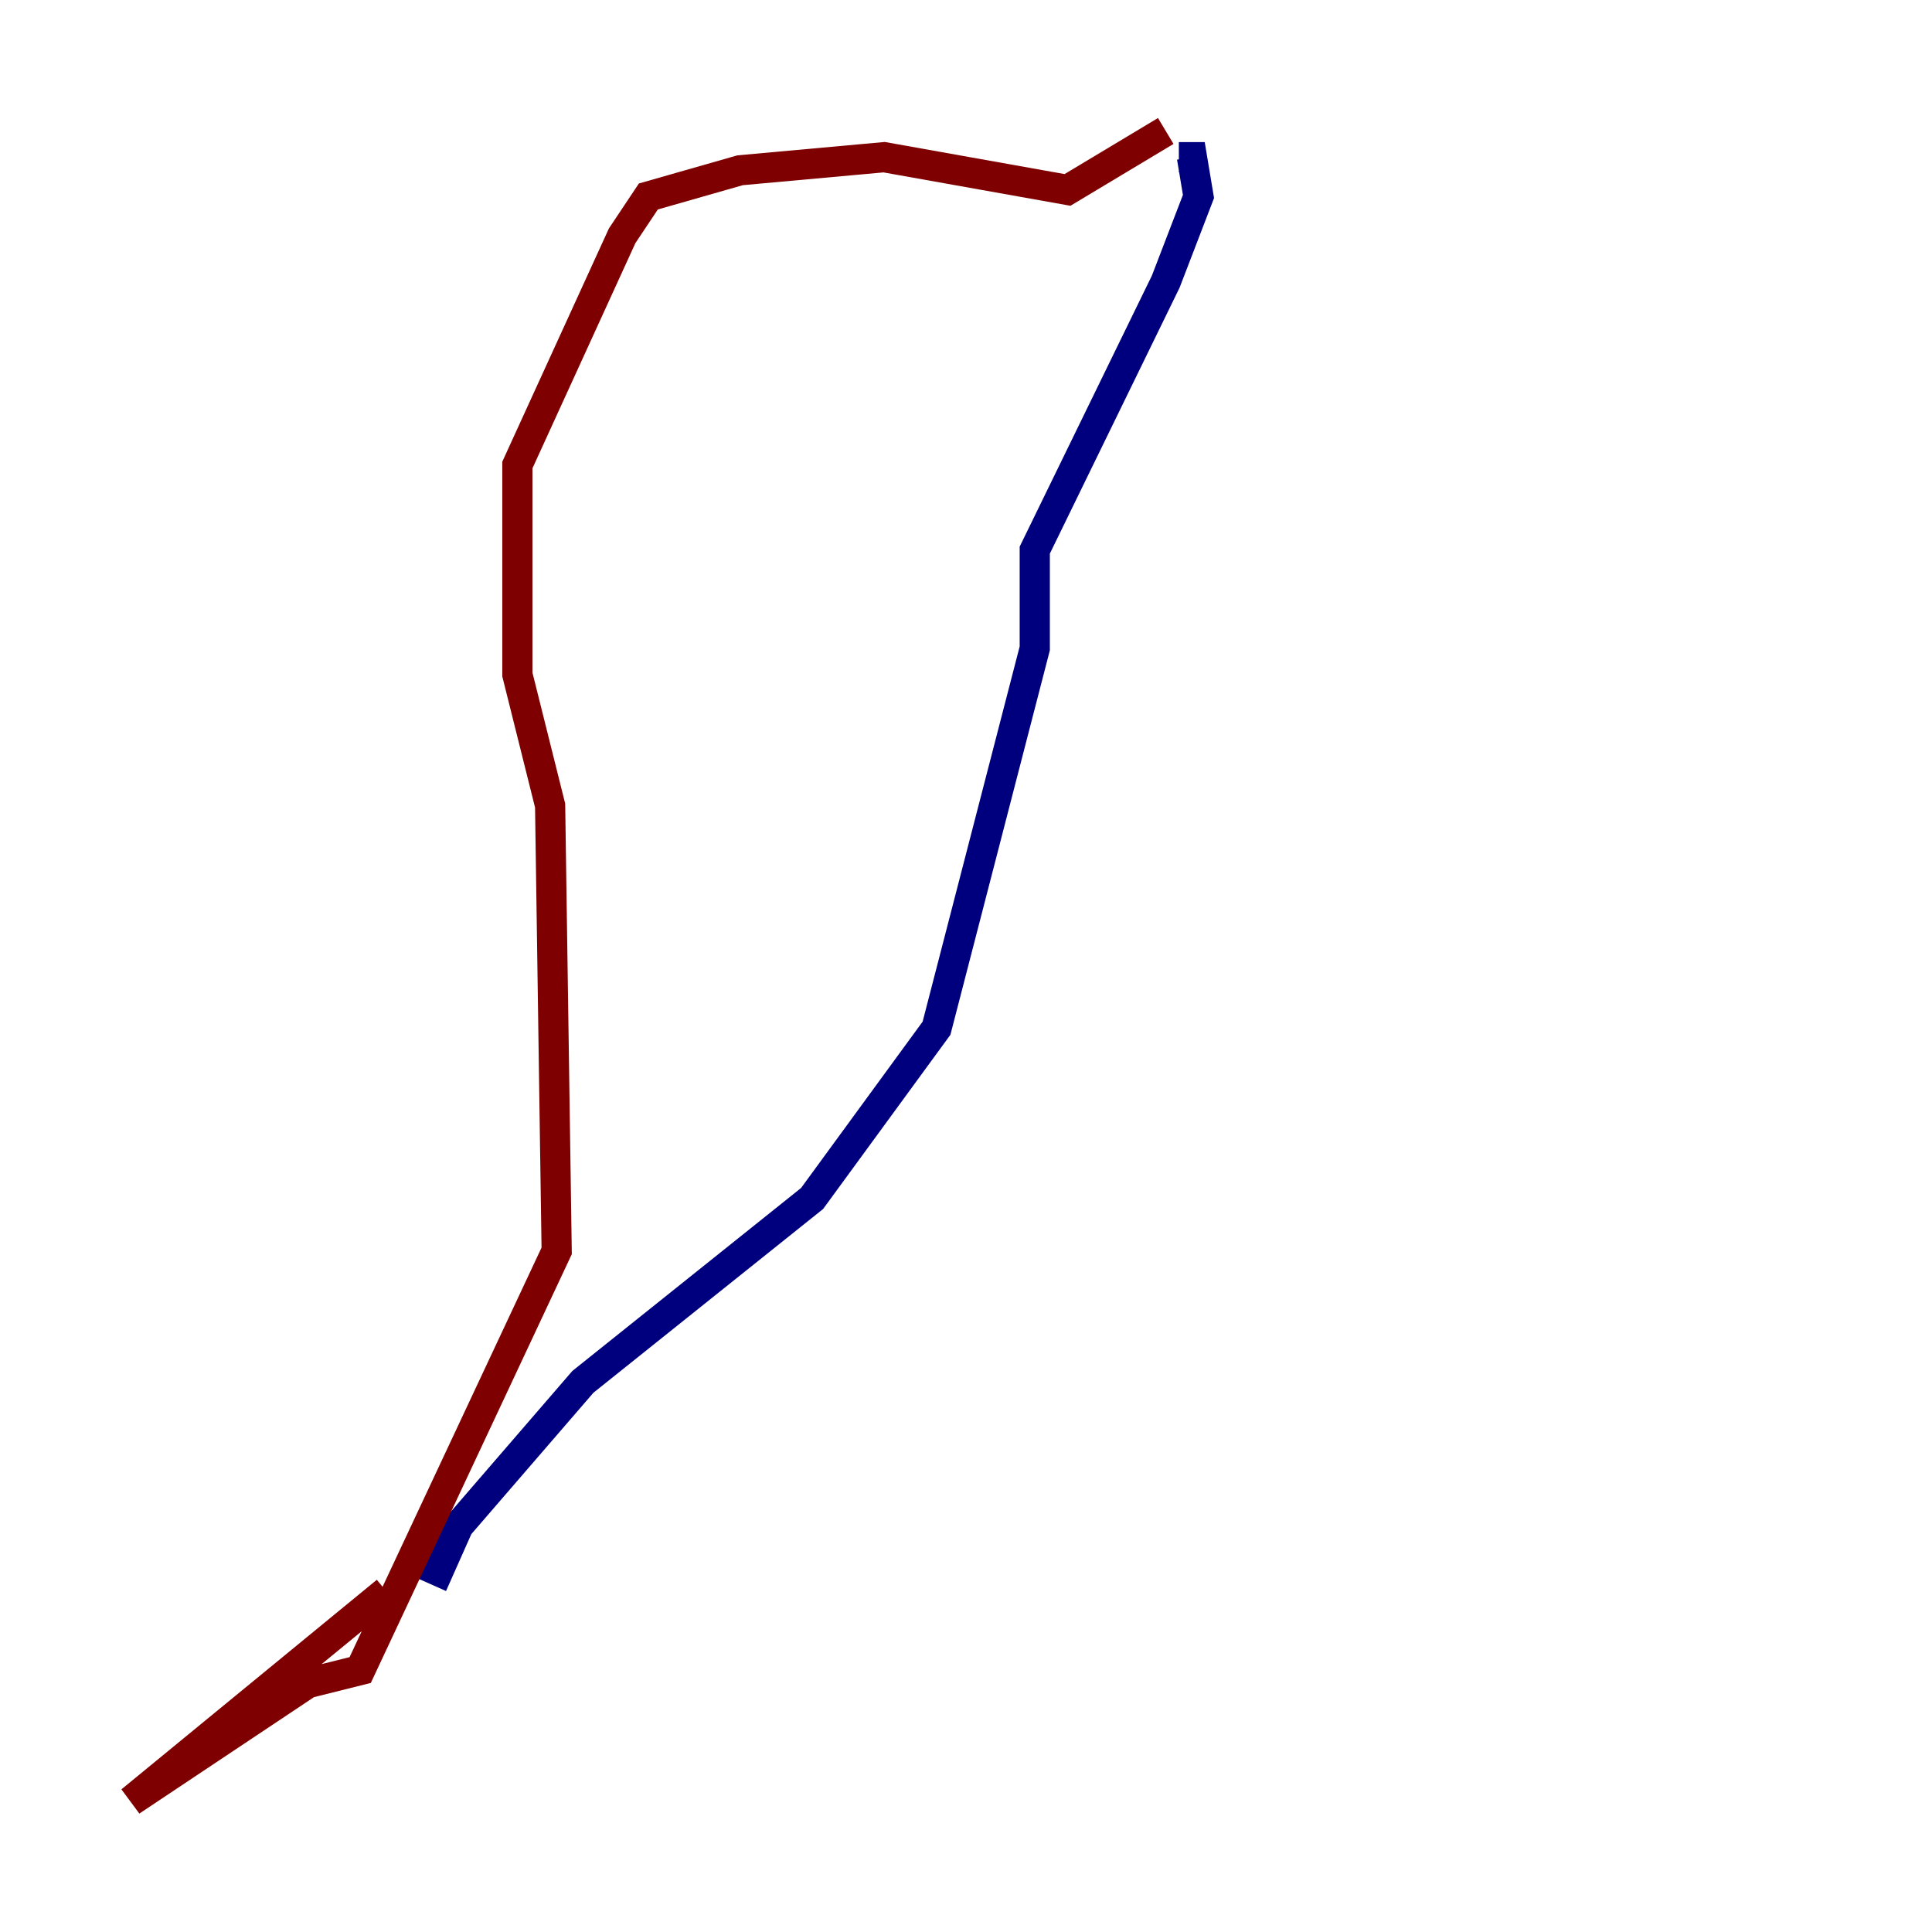 <?xml version="1.0" encoding="utf-8" ?>
<svg baseProfile="tiny" height="128" version="1.2" viewBox="0,0,128,128" width="128" xmlns="http://www.w3.org/2000/svg" xmlns:ev="http://www.w3.org/2001/xml-events" xmlns:xlink="http://www.w3.org/1999/xlink"><defs /><polyline fill="none" points="28.637,105.003 30.373,101.098 38.617,91.552 53.803,79.403 62.047,68.122 68.556,42.956 68.556,36.447 77.234,18.658 79.403,13.017 78.969,10.414 78.102,10.414" stroke="#00007f" stroke-width="2" /><polyline fill="none" points="77.234,8.678 70.725,12.583 58.576,10.414 49.031,11.281 42.956,13.017 41.22,15.62 34.278,30.807 34.278,44.691 36.447,53.37 36.881,82.875 23.864,110.644 20.393,111.512 8.678,119.322 25.6,105.437" stroke="#7f0000" stroke-width="2" /></svg>